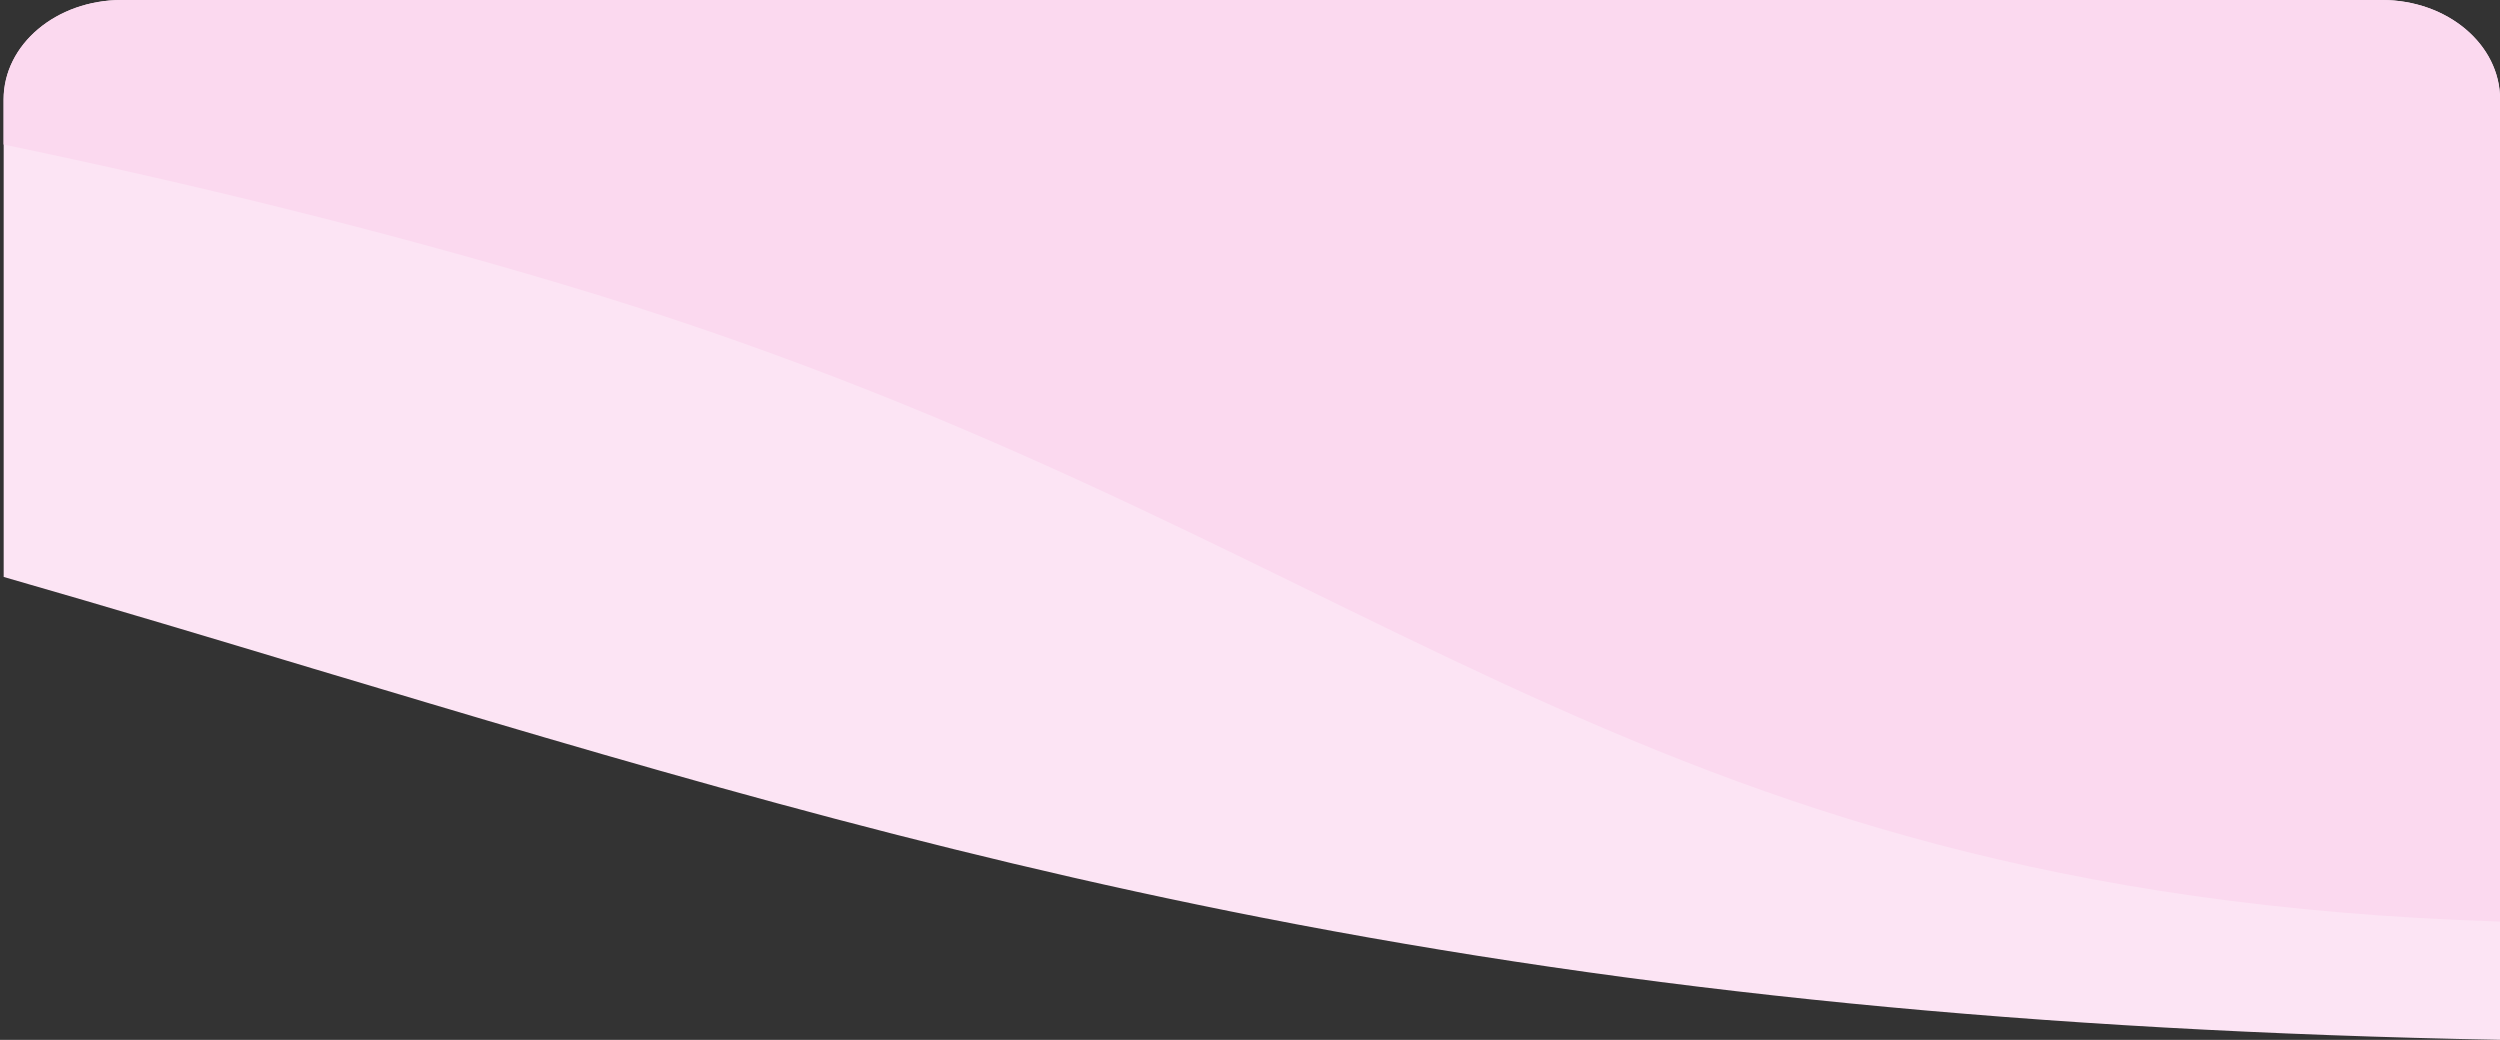 <svg id="Layer_1" data-name="Layer 1" xmlns="http://www.w3.org/2000/svg" viewBox="0 0 190.27 79.14"><rect x="0" y="0" width="190.27" height="79.14" fill="#333333" stroke="none"/><path id="Path_26" data-name="Path 26" d="M96,69.83C70,64.74,47.6,58,23.91,50.91h0c-7.6-2.29-15.45-4.65-23.63-7V7.57c0-4.18,4-7.57,9-7.57h172c5,0,9,3.39,9,7.57V79.14C154.94,78.47,125,75.51,96,69.83Zm94-.14-.73,0Zm-.83,0-.73,0ZM99.31,44.48c25.87,12.66,48.25,23.62,89,25.15C147.56,68.1,125,57,99.31,44.48Zm-8.74-4.25-.33-.16ZM90,40c-1.52-.73-3.06-1.47-4.63-2.2,1.57.73,3.12,1.47,4.64,2.2Zm-4.66-2.27-.75-.35Zm-.9-.42-.51-.24Zm-.79-.37-.57-.26Zm-1-.48-.11-.05Zm-14.1-6.13-.64-.26ZM67.64,30c-6.54-2.64-13.58-5.21-21.3-7.64,7.16,2.25,14.2,4.77,21.3,7.64ZM46.15,22.29l-.74-.23Zm-.94-.3-.85-.26Zm-1.11-.34-.65-.2Zm-.92-.28-.89-.26.89.26Zm-7.33-2.13-.09,0Zm-1.28-.36-.23-.07Zm-1.28-.36-.4-.1ZM32,18.17,31.48,18Zm-1.28-.35-.7-.18Zm-1.28-.34-.82-.22Zm-1.29-.34-.92-.24Zm-1.3-.34-1-.26Zm-1.3-.34-1-.27Zm-1.31-.34-1.07-.27Zm-1.32-.33-1.07-.27Zm-1.32-.33-1-.26Zm-1.34-.33-1-.26ZM19,14.8l-1-.23Zm-1.35-.32-.88-.21Zm-1.36-.33L15.45,14Zm-1.34-.32-.7-.16Zm-1.37-.32L13,13.39Zm-1.36-.31-.37-.09Zm-1.37-.31-.16,0Zm-1.36-.31ZM0,11H0Zm0,0H0Z" transform="translate(0)" fill="#fce4f4"/><path id="Path_25" data-name="Path 25" d="M42.56,21.56C28.87,17.48,14.68,14,.27,11V7.57c0-4.18,4-7.57,9-7.57h172c5,0,9,3.39,9,7.57V70.14C122.59,68,104.54,40,42.56,21.56Z" transform="translate(0)" fill="#fbd9ef"/></svg>